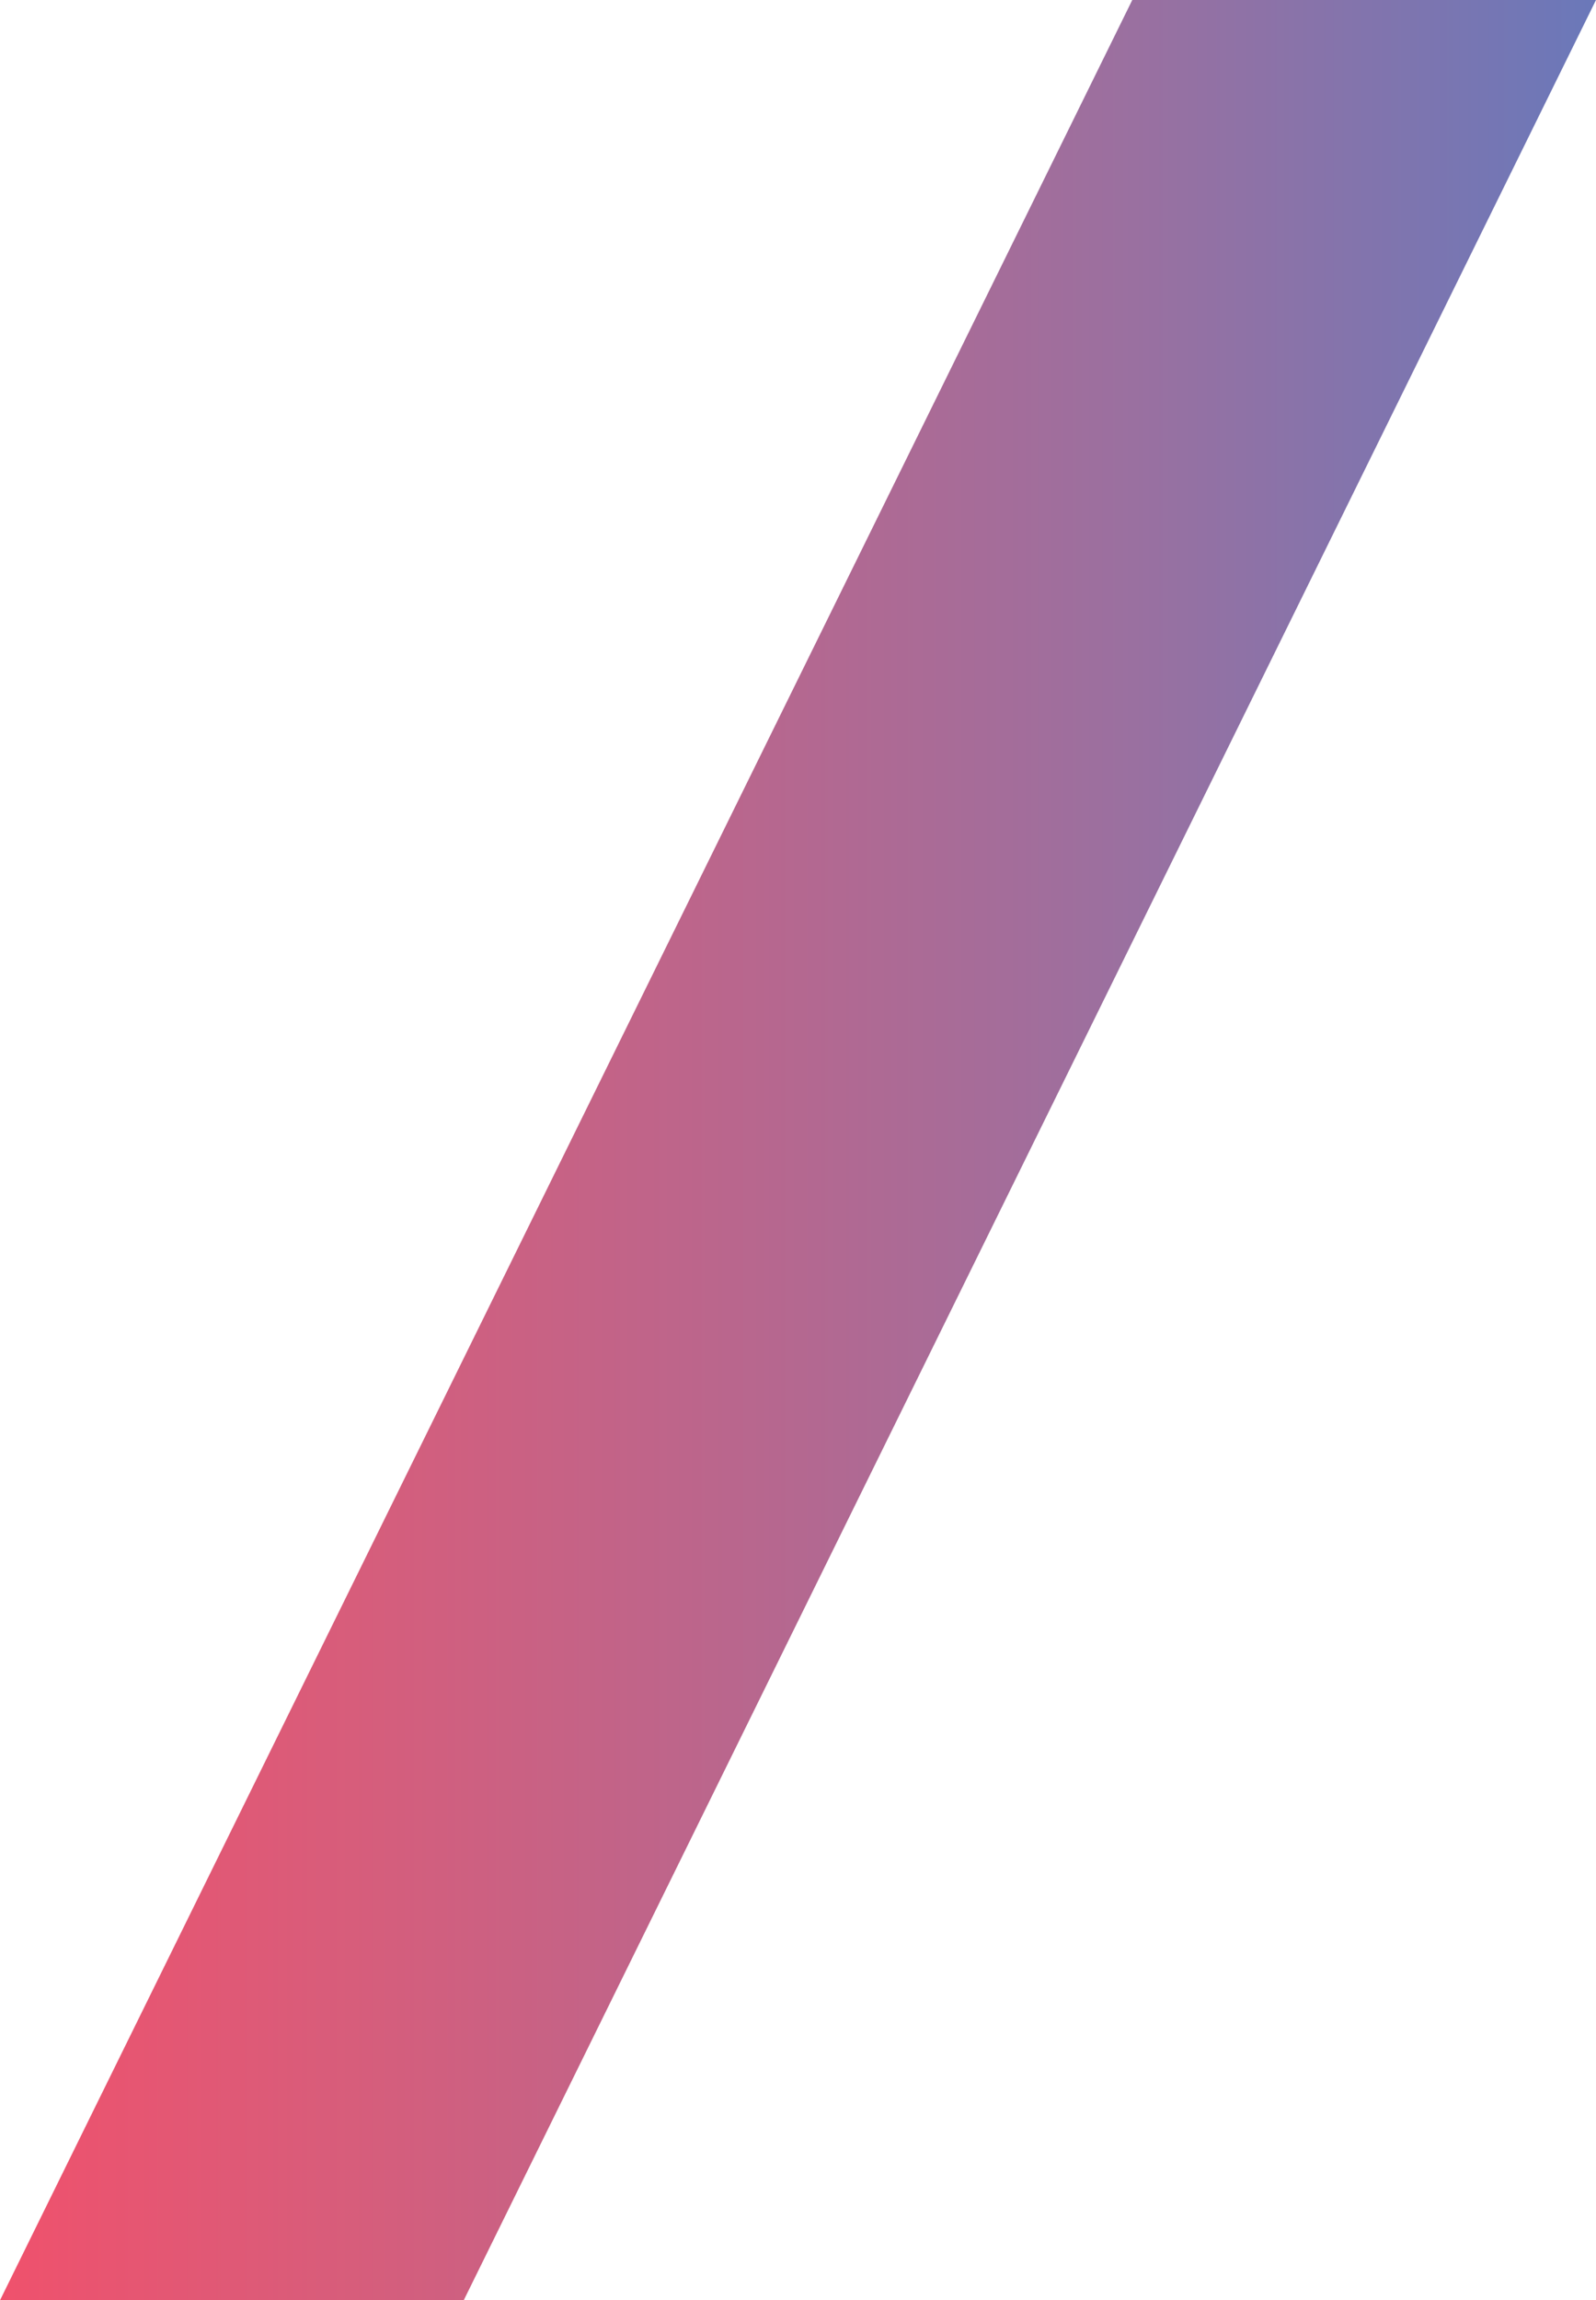 <?xml version="1.0" encoding="utf-8"?>
<!-- Generator: Adobe Illustrator 16.0.0, SVG Export Plug-In . SVG Version: 6.00 Build 0)  -->
<!DOCTYPE svg PUBLIC "-//W3C//DTD SVG 1.1//EN" "http://www.w3.org/Graphics/SVG/1.1/DTD/svg11.dtd">
<svg version="1.1" id="Layer_1" xmlns="http://www.w3.org/2000/svg" xmlns:xlink="http://www.w3.org/1999/xlink" x="0px" y="0px"
	 width="177.85px" height="256.206px" viewBox="0 0 177.85 256.206" enable-background="new 0 0 177.85 256.206"
	 xml:space="preserve">
<g>
	<defs>
		<polygon id="SVGID_1_" points="126.175,0 0,256.206 51.675,256.206 177.85,0 		"/>
	</defs>
	<clipPath id="SVGID_2_">
		<use xlink:href="#SVGID_1_"  overflow="visible"/>
	</clipPath>
	
		<linearGradient id="SVGID_3_" gradientUnits="userSpaceOnUse" x1="-420.806" y1="2257.941" x2="-419.806" y2="2257.941" gradientTransform="matrix(177.851 0 0 -177.851 74840.508 401704.562)">
		<stop  offset="0" style="stop-color:#F0516C"/>
		<stop  offset="0.223" style="stop-color:#D75D7B"/>
		<stop  offset="0.709" style="stop-color:#9A70A0"/>
		<stop  offset="0.992" style="stop-color:#6B78B9"/>
		<stop  offset="1" style="stop-color:#6B78B9"/>
	</linearGradient>
	<rect clip-path="url(#SVGID_2_)" fill="url(#SVGID_3_)" width="177.85" height="256.206"/>
</g>
</svg>
